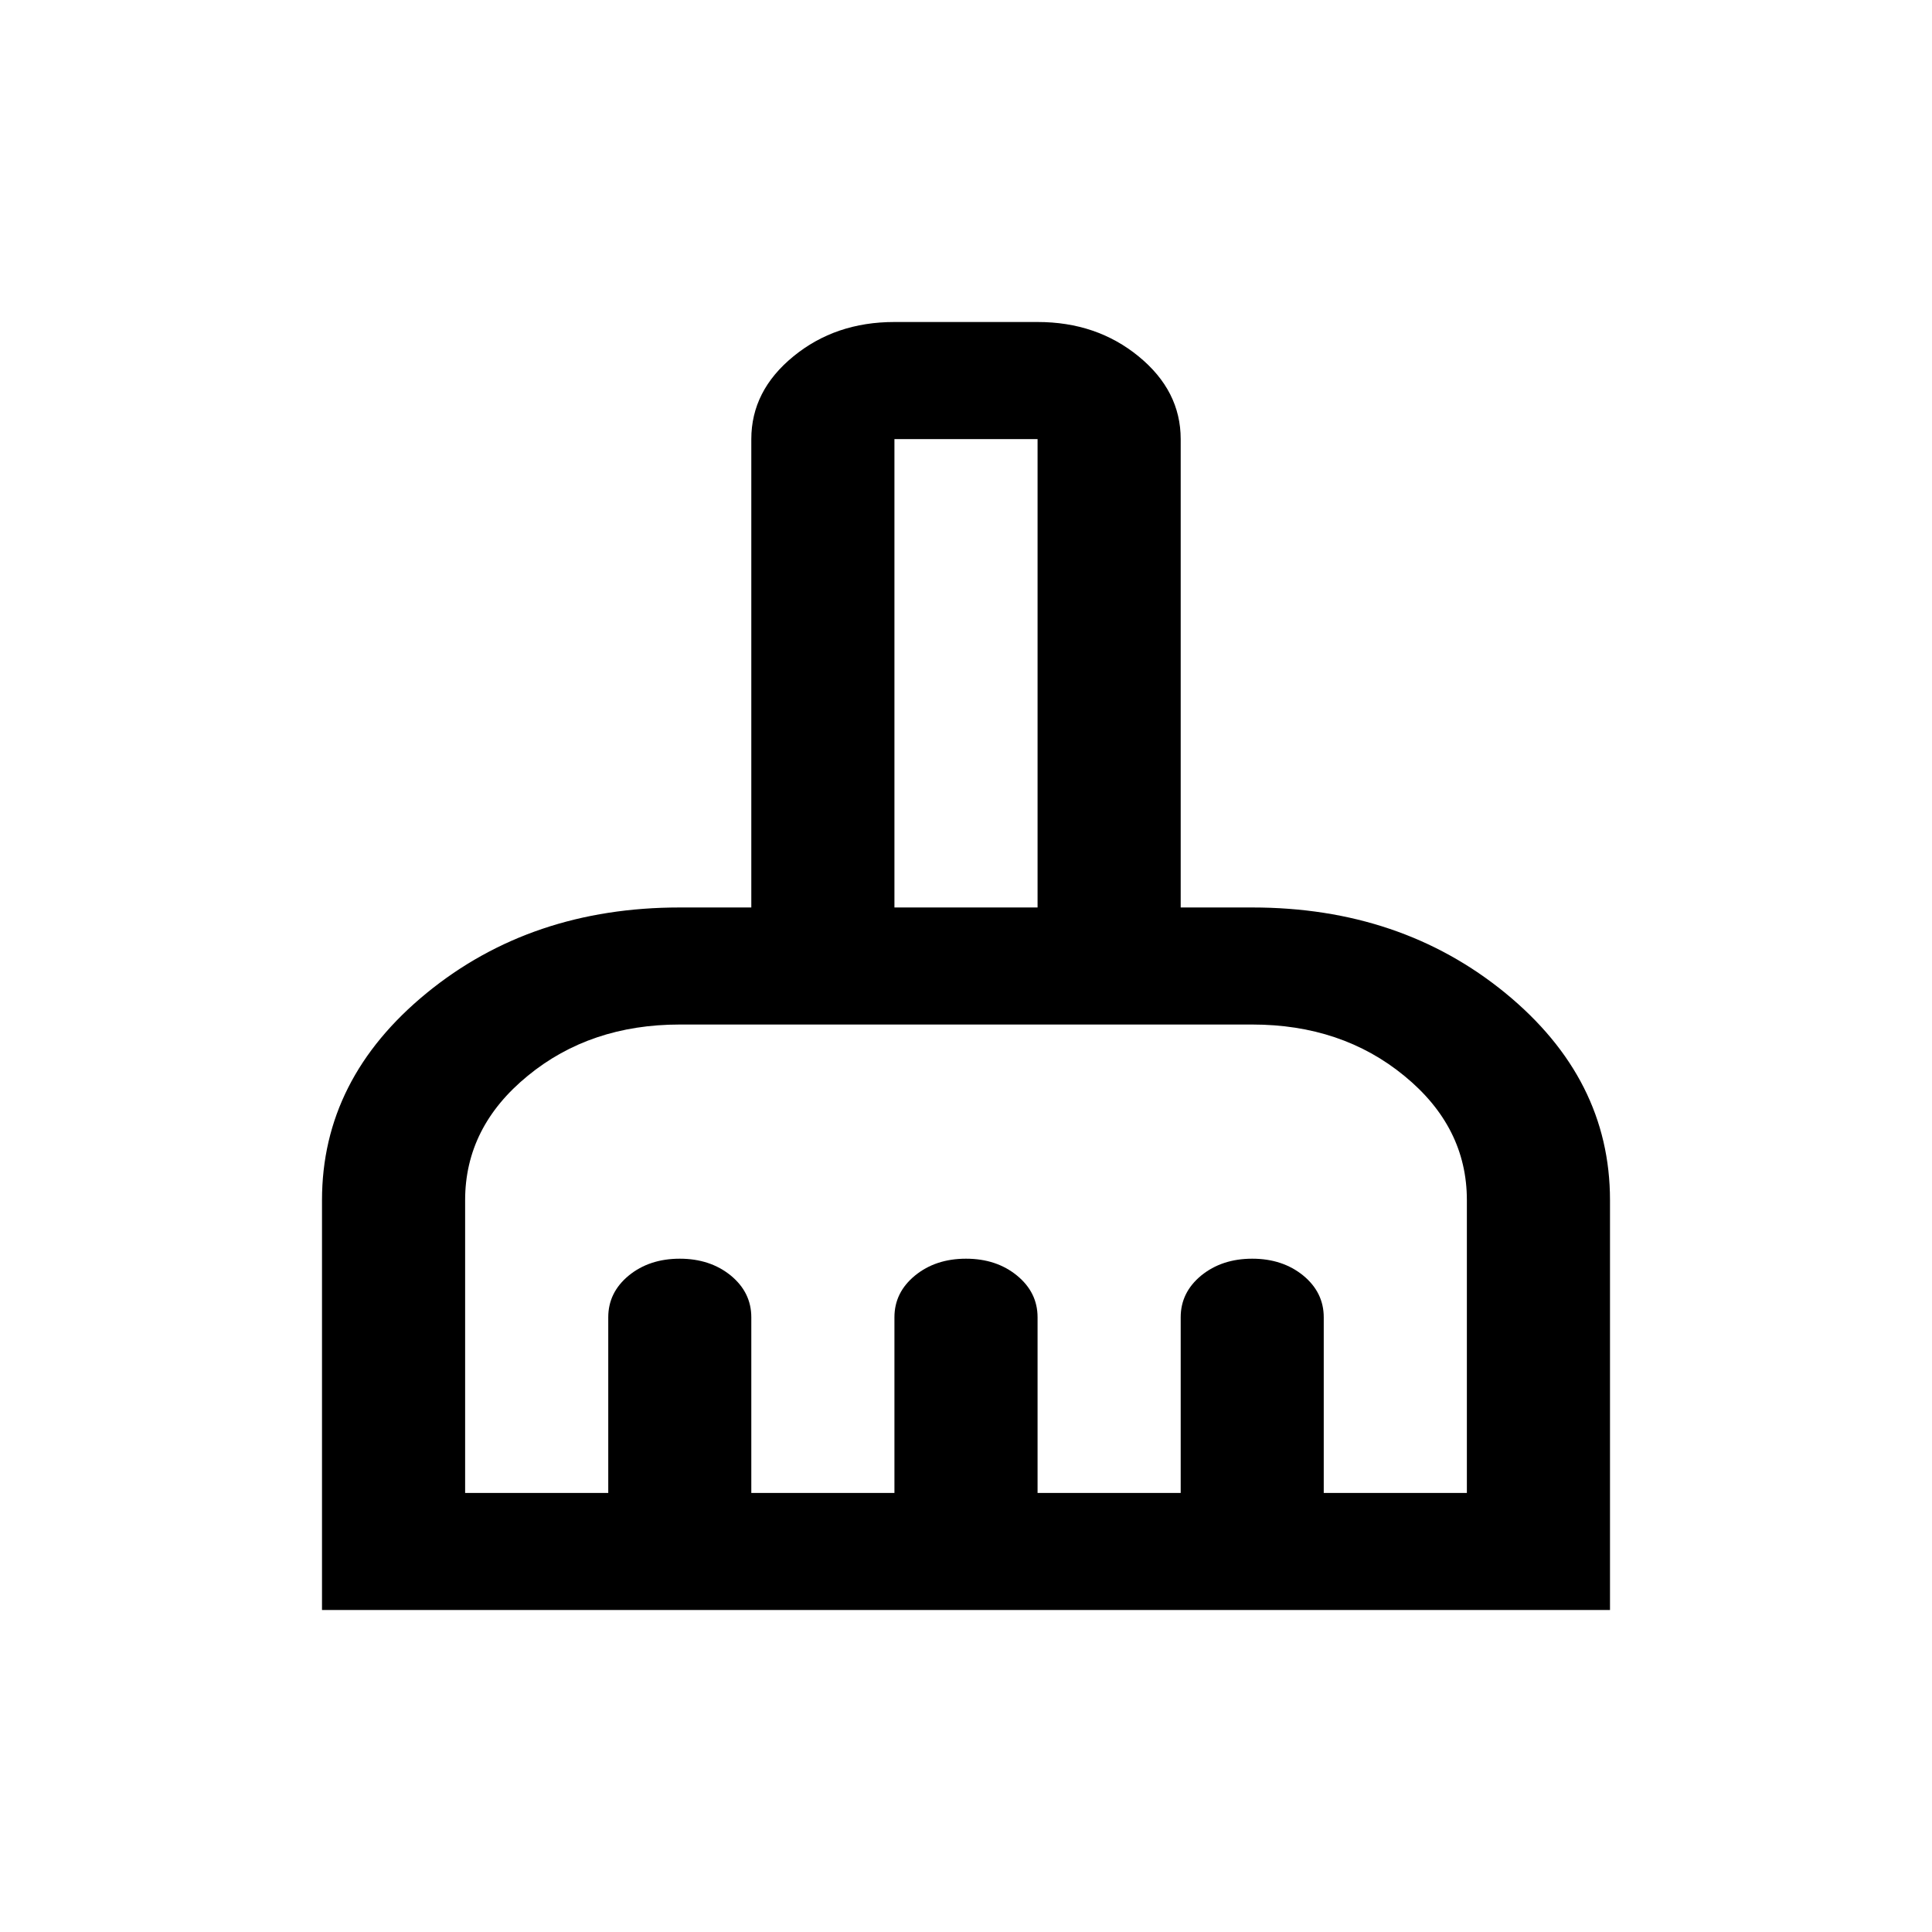 <svg width="24" height="24" viewBox="0 0 24 24" fill="none" xmlns="http://www.w3.org/2000/svg">
<path d="M4 20V14.909C4 13.903 4.433 13.046 5.3 12.336C6.167 11.627 7.215 11.273 8.444 11.273H9.333V5.455C9.333 5.055 9.507 4.712 9.856 4.427C10.204 4.142 10.622 4 11.111 4H12.889C13.378 4 13.796 4.142 14.144 4.427C14.493 4.712 14.667 5.055 14.667 5.455V11.273H15.556C16.785 11.273 17.833 11.627 18.7 12.336C19.567 13.046 20 13.903 20 14.909V20H4ZM5.778 18.546H7.556V16.364C7.556 16.158 7.641 15.985 7.811 15.845C7.981 15.706 8.193 15.636 8.444 15.636C8.696 15.636 8.907 15.706 9.078 15.845C9.248 15.985 9.333 16.158 9.333 16.364V18.546H11.111V16.364C11.111 16.158 11.196 15.985 11.367 15.845C11.537 15.706 11.748 15.636 12 15.636C12.252 15.636 12.463 15.706 12.633 15.845C12.804 15.985 12.889 16.158 12.889 16.364V18.546H14.667V16.364C14.667 16.158 14.752 15.985 14.922 15.845C15.093 15.706 15.304 15.636 15.556 15.636C15.807 15.636 16.018 15.706 16.189 15.845C16.359 15.985 16.444 16.158 16.444 16.364V18.546H18.222V14.909C18.222 14.303 17.963 13.788 17.444 13.364C16.926 12.939 16.296 12.727 15.556 12.727H8.444C7.704 12.727 7.074 12.939 6.556 13.364C6.037 13.788 5.778 14.303 5.778 14.909V18.546ZM12.889 11.273V5.455H11.111V11.273H12.889Z" fill="black"/>
</svg>
